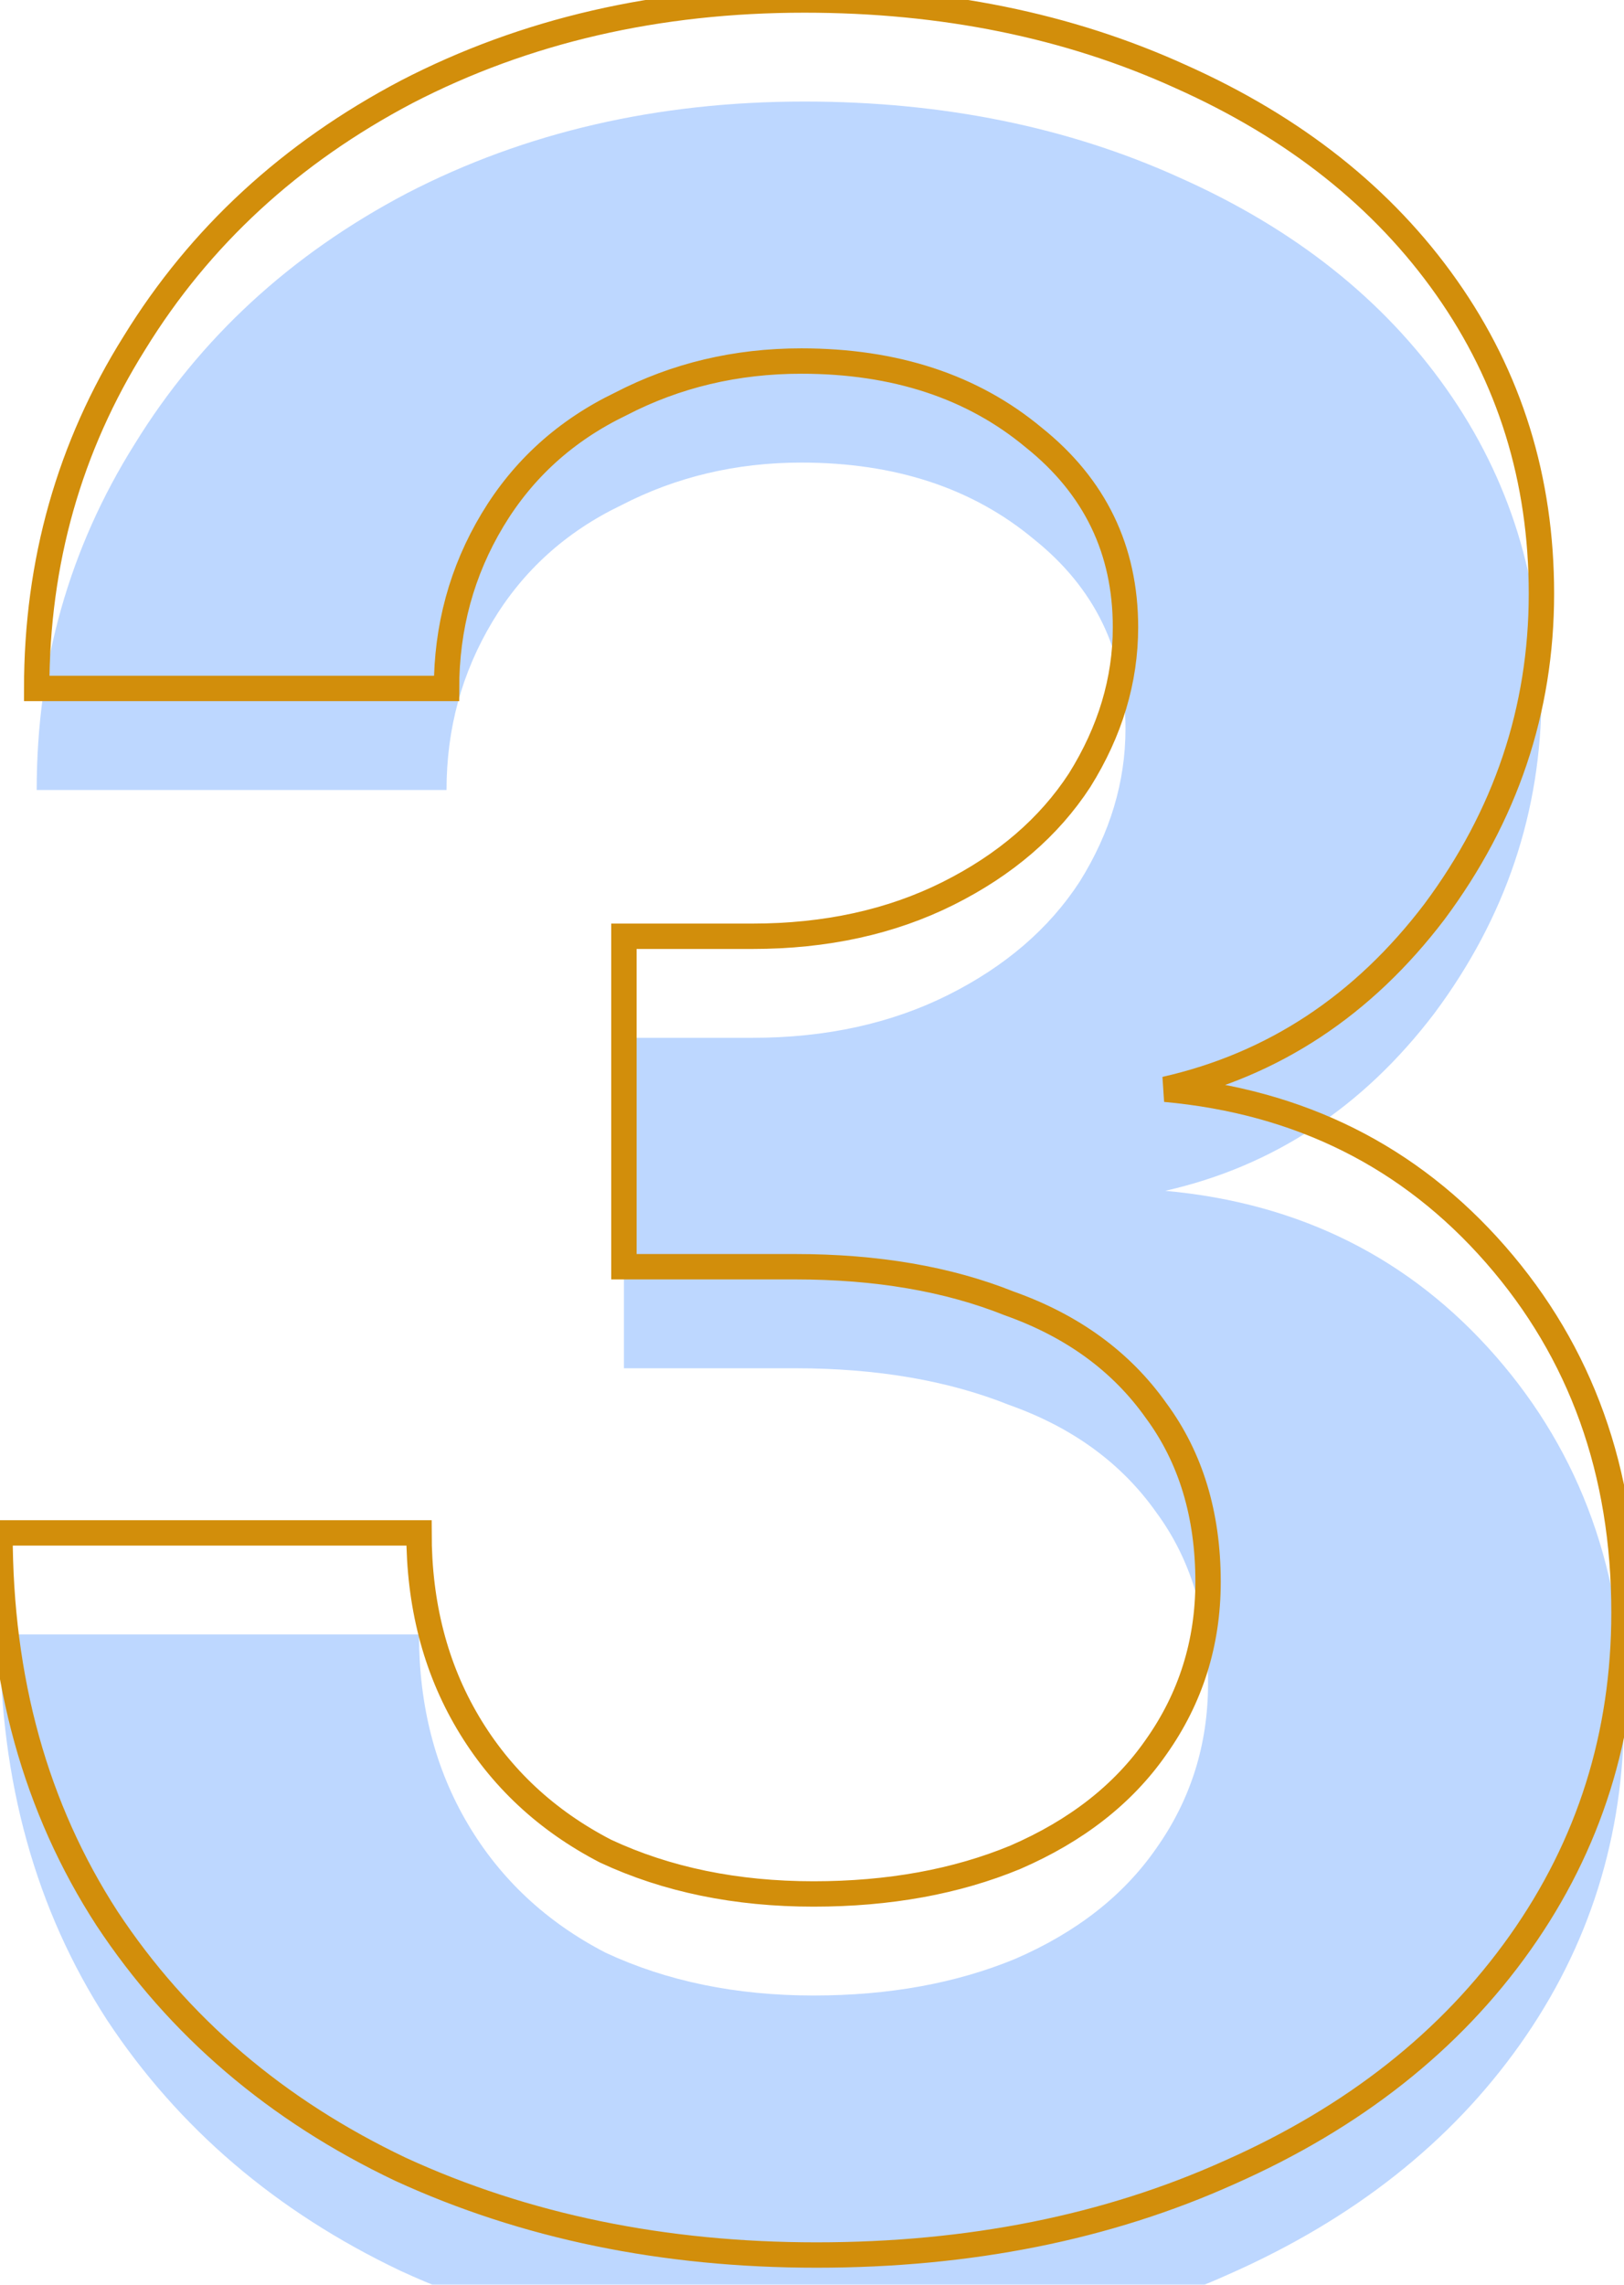 <svg xmlns="http://www.w3.org/2000/svg" width="100%" height="100%" viewBox="0 0 64 90" fill="none">
  <g filter="url(#filter0_i_308_784)">
    <path d="M32.181 88.829C26.154 88.829 20.691 87.704 15.789 85.454C10.888 83.124 7.031 79.829 4.218 75.571C1.406 71.232 0 66.169 0 60.384H16.512C16.512 63.197 17.155 65.687 18.441 67.857C19.726 70.026 21.534 71.714 23.864 72.919C26.275 74.044 29.007 74.606 32.06 74.606C35.033 74.606 37.685 74.124 40.015 73.16C42.426 72.115 44.274 70.669 45.559 68.821C46.925 66.893 47.608 64.723 47.608 62.313C47.608 59.661 46.925 57.411 45.559 55.563C44.193 53.635 42.265 52.228 39.774 51.345C37.364 50.38 34.551 49.898 31.337 49.898C28.686 49.898 26.436 49.898 24.588 49.898V36.881C26.355 36.881 28.043 36.881 29.65 36.881C32.542 36.881 35.114 36.319 37.364 35.194C39.613 34.069 41.341 32.583 42.546 30.735C43.751 28.806 44.354 26.797 44.354 24.708C44.354 21.655 43.149 19.164 40.738 17.235C38.328 15.227 35.274 14.222 31.578 14.222C29.007 14.222 26.637 14.785 24.467 15.91C22.298 16.954 20.61 18.481 19.405 20.49C18.2 22.498 17.597 24.708 17.597 27.119H1.446C1.446 22.137 2.732 17.597 5.303 13.499C7.874 9.321 11.45 6.026 16.03 3.616C20.691 1.205 25.913 0 31.699 0C37.163 0 42.104 1.004 46.523 3.013C51.023 5.022 54.519 7.794 57.009 11.33C59.5 14.865 60.746 18.883 60.746 23.382C60.746 27.962 59.34 32.141 56.527 35.917C53.715 39.613 50.179 41.944 45.921 42.908C51.224 43.39 55.563 45.559 58.938 49.416C62.313 53.273 64 57.974 64 63.518C64 68.339 62.634 72.678 59.902 76.535C57.17 80.392 53.353 83.405 48.452 85.574C43.631 87.744 38.207 88.829 32.181 88.829Z" fill="url(#paint0_radial_308_784)"></path>
    <path d="M32.181 88.829C26.154 88.829 20.691 87.704 15.789 85.454C10.888 83.124 7.031 79.829 4.218 75.571C1.406 71.232 0 66.169 0 60.384H16.512C16.512 63.197 17.155 65.687 18.441 67.857C19.726 70.026 21.534 71.714 23.864 72.919C26.275 74.044 29.007 74.606 32.06 74.606C35.033 74.606 37.685 74.124 40.015 73.16C42.426 72.115 44.274 70.669 45.559 68.821C46.925 66.893 47.608 64.723 47.608 62.313C47.608 59.661 46.925 57.411 45.559 55.563C44.193 53.635 42.265 52.228 39.774 51.345C37.364 50.38 34.551 49.898 31.337 49.898C28.686 49.898 26.436 49.898 24.588 49.898V36.881C26.355 36.881 28.043 36.881 29.65 36.881C32.542 36.881 35.114 36.319 37.364 35.194C39.613 34.069 41.341 32.583 42.546 30.735C43.751 28.806 44.354 26.797 44.354 24.708C44.354 21.655 43.149 19.164 40.738 17.235C38.328 15.227 35.274 14.222 31.578 14.222C29.007 14.222 26.637 14.785 24.467 15.91C22.298 16.954 20.61 18.481 19.405 20.49C18.2 22.498 17.597 24.708 17.597 27.119H1.446C1.446 22.137 2.732 17.597 5.303 13.499C7.874 9.321 11.45 6.026 16.03 3.616C20.691 1.205 25.913 0 31.699 0C37.163 0 42.104 1.004 46.523 3.013C51.023 5.022 54.519 7.794 57.009 11.33C59.5 14.865 60.746 18.883 60.746 23.382C60.746 27.962 59.34 32.141 56.527 35.917C53.715 39.613 50.179 41.944 45.921 42.908C51.224 43.39 55.563 45.559 58.938 49.416C62.313 53.273 64 57.974 64 63.518C64 68.339 62.634 72.678 59.902 76.535C57.17 80.392 53.353 83.405 48.452 85.574C43.631 87.744 38.207 88.829 32.181 88.829Z" fill="#0066FF" fill-opacity="0.26"></path>
  </g>
  <path d="M32.181 88.829C26.154 88.829 20.691 87.704 15.789 85.454C10.888 83.124 7.031 79.829 4.218 75.571C1.406 71.232 0 66.169 0 60.384H16.512C16.512 63.197 17.155 65.687 18.441 67.857C19.726 70.026 21.534 71.714 23.864 72.919C26.275 74.044 29.007 74.606 32.06 74.606C35.033 74.606 37.685 74.124 40.015 73.16C42.426 72.115 44.274 70.669 45.559 68.821C46.925 66.893 47.608 64.723 47.608 62.313C47.608 59.661 46.925 57.411 45.559 55.563C44.193 53.635 42.265 52.228 39.774 51.345C37.364 50.38 34.551 49.898 31.337 49.898C28.686 49.898 26.436 49.898 24.588 49.898V36.881C26.355 36.881 28.043 36.881 29.65 36.881C32.542 36.881 35.114 36.319 37.364 35.194C39.613 34.069 41.341 32.583 42.546 30.735C43.751 28.806 44.354 26.797 44.354 24.708C44.354 21.655 43.149 19.164 40.738 17.235C38.328 15.227 35.274 14.222 31.578 14.222C29.007 14.222 26.637 14.785 24.467 15.91C22.298 16.954 20.61 18.481 19.405 20.49C18.2 22.498 17.597 24.708 17.597 27.119H1.446C1.446 22.137 2.732 17.597 5.303 13.499C7.874 9.321 11.45 6.026 16.03 3.616C20.691 1.205 25.913 0 31.699 0C37.163 0 42.104 1.004 46.523 3.013C51.023 5.022 54.519 7.794 57.009 11.33C59.5 14.865 60.746 18.883 60.746 23.382C60.746 27.962 59.34 32.141 56.527 35.917C53.715 39.613 50.179 41.944 45.921 42.908C51.224 43.39 55.563 45.559 58.938 49.416C62.313 53.273 64 57.974 64 63.518C64 68.339 62.634 72.678 59.902 76.535C57.17 80.392 53.353 83.405 48.452 85.574C43.631 87.744 38.207 88.829 32.181 88.829Z" stroke="#D28E0B" style="mix-blend-mode:color-dodge"></path>
  <defs>
    <filter id="filter0_i_308_784" x="-0.5" y="-0.5" width="65" height="93.829" filterUnits="userSpaceOnUse" color-interpolation-filters="sRGB">
      <feFlood flood-opacity="0" result="BackgroundImageFix"></feFlood>
      <feBlend mode="normal" in="SourceGraphic" in2="BackgroundImageFix" result="shape"></feBlend>
      <feColorMatrix in="SourceAlpha" type="matrix" values="0 0 0 0 0 0 0 0 0 0 0 0 0 0 0 0 0 0 127 0" result="hardAlpha"></feColorMatrix>
      <feOffset dy="4"></feOffset>
      <feGaussianBlur stdDeviation="2"></feGaussianBlur>
      <feComposite in2="hardAlpha" operator="arithmetic" k2="-1" k3="1"></feComposite>
      <feColorMatrix type="matrix" values="0 0 0 0 0 0 0 0 0 0 0 0 0 0 0 0 0 0 0.17 0"></feColorMatrix>
      <feBlend mode="normal" in2="shape" result="effect1_innerShadow_308_784"></feBlend>
    </filter>
    <radialGradient id="paint0_radial_308_784" cx="0" cy="0" r="1" gradientUnits="userSpaceOnUse" gradientTransform="translate(32 44.414) rotate(90) scale(44.414 32)">
      <stop stop-color="white" stop-opacity="0.5"></stop>
      <stop offset="1" stop-color="white" stop-opacity="0.3"></stop>
    </radialGradient>
  </defs>
</svg>